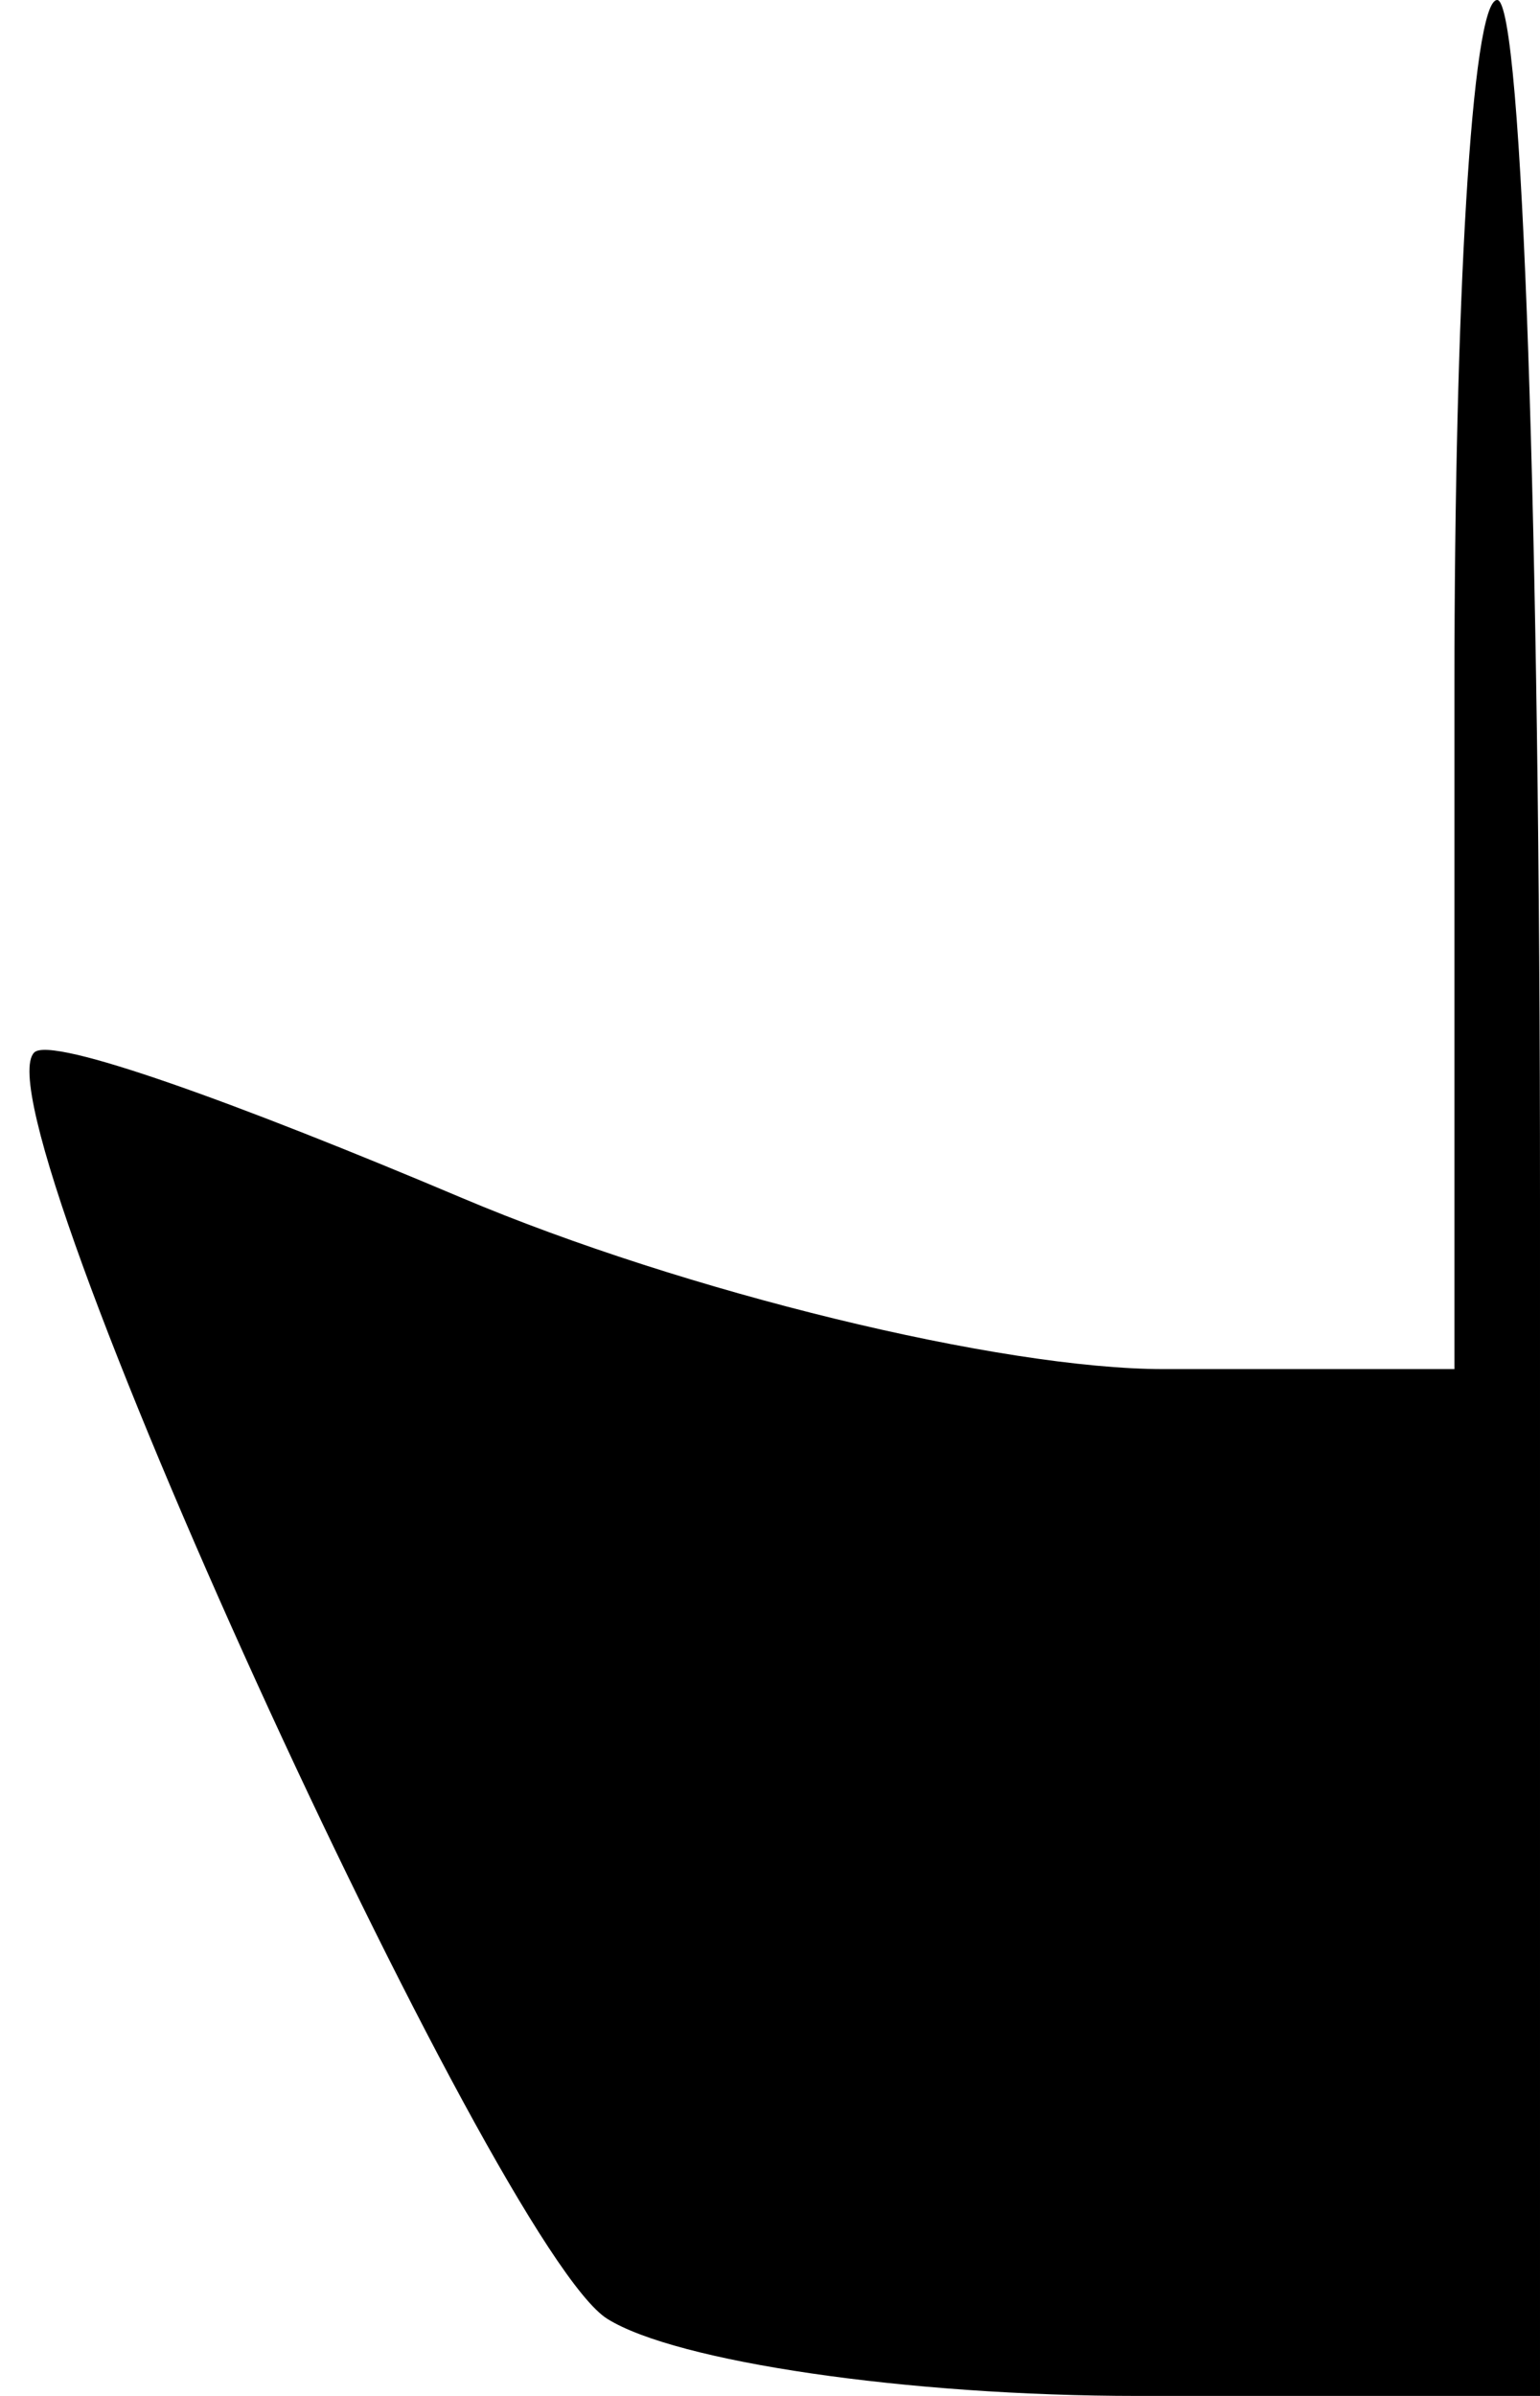 <?xml version="1.0" standalone="no"?>
<!DOCTYPE svg PUBLIC "-//W3C//DTD SVG 20010904//EN"
 "http://www.w3.org/TR/2001/REC-SVG-20010904/DTD/svg10.dtd">
<svg version="1.0" xmlns="http://www.w3.org/2000/svg"
 width="18pt" height="28pt" viewBox="0 0 18 28"
 preserveAspectRatio="xMidYMid meet">
<g transform="translate(0,28) scale(0.1,-0.1)"
fill="#000000" stroke="none">
<path fill="#000000" stroke="none" d="M170 200 l0 -80 -34 0 c-19 0 -56 9
-82 20 -26 11 -48 19 -50 17 -7 -7 54 -140 67 -148 8 -5 35 -9 62 -9 l47 0 0
140 c0 77 -2 140 -5 140 -3 0 -5 -36 -5 -80z"/>
</g>
</svg>
